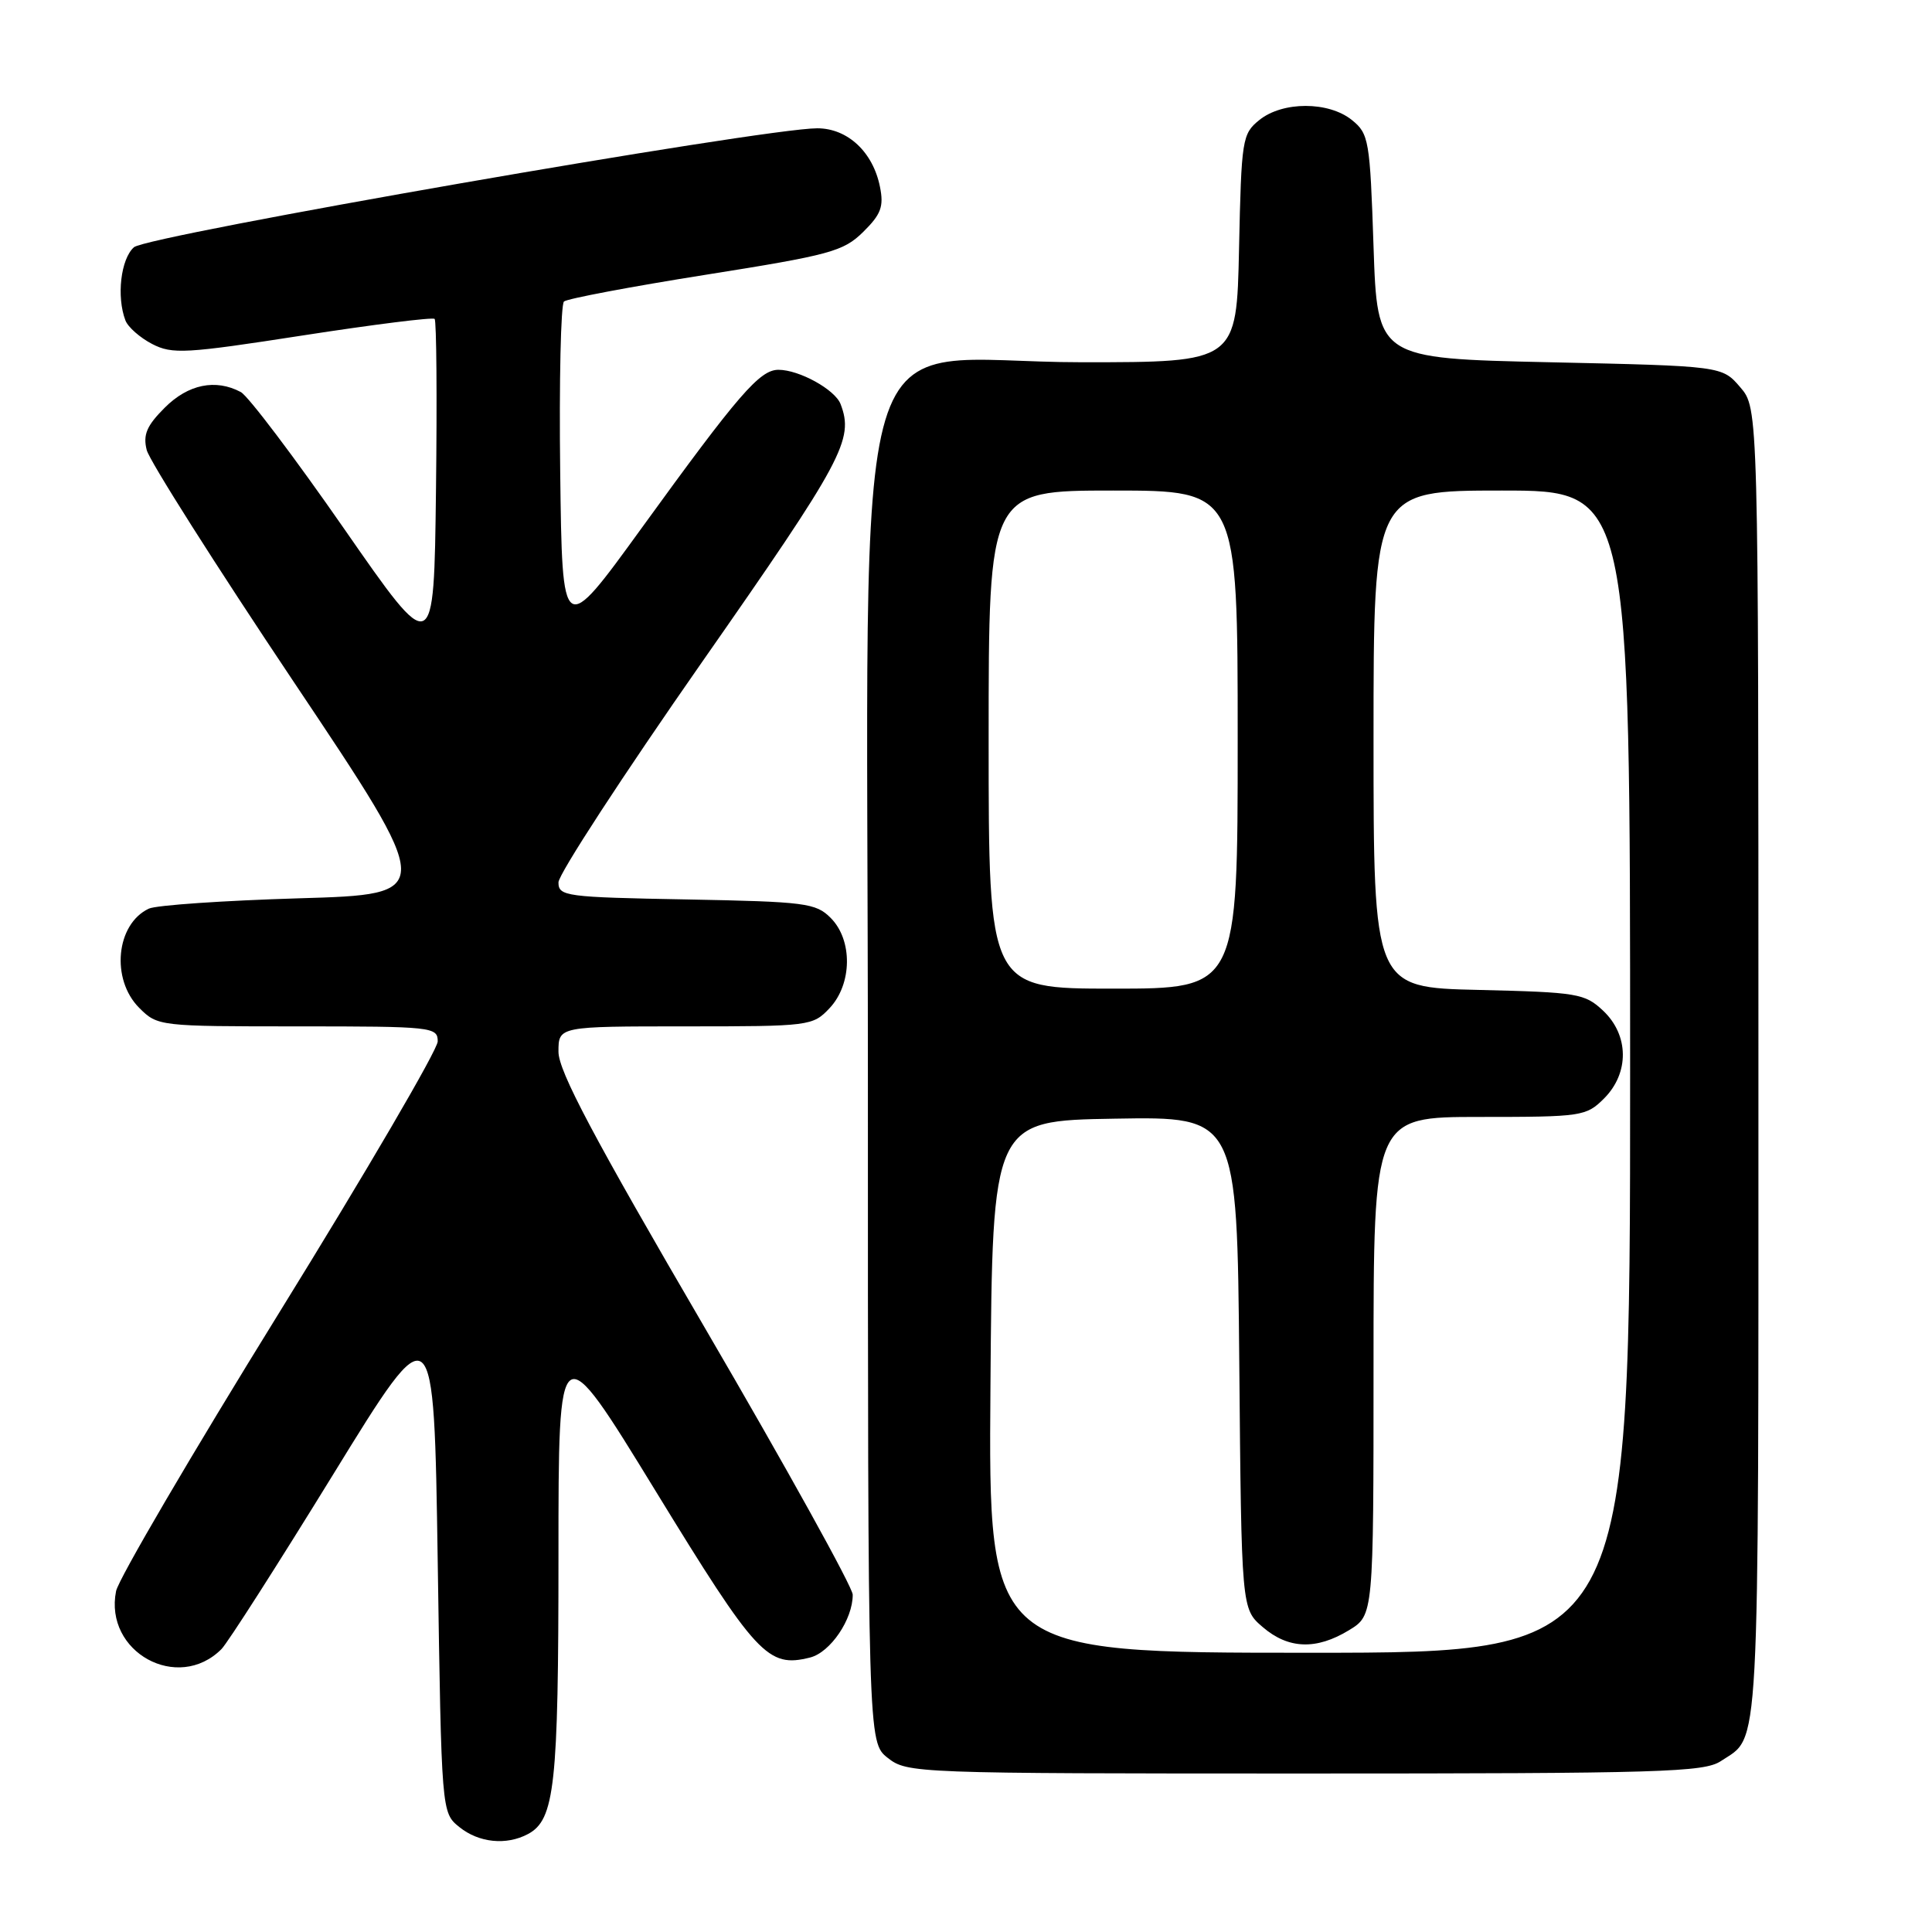 <?xml version="1.0" encoding="UTF-8" standalone="no"?>
<!DOCTYPE svg PUBLIC "-//W3C//DTD SVG 1.1//EN" "http://www.w3.org/Graphics/SVG/1.1/DTD/svg11.dtd" >
<svg xmlns="http://www.w3.org/2000/svg" xmlns:xlink="http://www.w3.org/1999/xlink" version="1.1" viewBox="0 0 256 256">
 <g >
 <path fill="currentColor"
d=" M 69.96 243.02 C 73.51 241.12 74.00 236.61 74.00 206.13 C 74.00 176.55 74.00 176.55 86.85 197.53 C 100.27 219.45 101.74 221.03 107.34 219.63 C 110.03 218.95 113.01 214.56 112.99 211.30 C 112.98 210.31 104.21 194.48 93.49 176.11 C 78.65 150.69 74.00 141.93 74.00 139.36 C 74.00 136.00 74.00 136.00 90.83 136.00 C 107.33 136.00 107.69 135.95 109.93 133.58 C 112.93 130.38 113.00 124.56 110.07 121.63 C 108.10 119.65 106.73 119.48 90.97 119.18 C 74.94 118.89 74.00 118.76 74.00 116.92 C 74.00 115.85 82.55 102.73 93.00 87.76 C 111.77 60.89 113.18 58.25 111.38 53.54 C 110.64 51.62 105.90 49.00 103.15 49.00 C 100.67 49.00 97.88 52.22 85.00 70.00 C 74.50 84.49 74.50 84.49 74.23 62.56 C 74.08 50.51 74.31 40.33 74.73 39.95 C 75.15 39.58 83.60 37.98 93.50 36.41 C 110.01 33.79 111.74 33.32 114.37 30.74 C 116.74 28.40 117.13 27.38 116.60 24.76 C 115.68 20.14 112.31 17.00 108.29 17.00 C 101.12 17.00 19.51 31.21 17.75 32.76 C 16.00 34.31 15.42 39.32 16.62 42.46 C 16.96 43.35 18.56 44.75 20.16 45.58 C 22.83 46.96 24.57 46.86 40.11 44.45 C 49.48 43.00 57.35 42.01 57.59 42.26 C 57.84 42.50 57.92 52.72 57.77 64.95 C 57.50 87.20 57.50 87.20 45.59 70.05 C 39.04 60.62 32.88 52.47 31.91 51.95 C 28.57 50.17 24.93 50.91 21.82 54.03 C 19.44 56.41 18.93 57.60 19.44 59.63 C 19.80 61.05 28.56 74.87 38.92 90.35 C 57.76 118.50 57.76 118.50 39.63 119.03 C 29.66 119.33 20.70 119.94 19.72 120.40 C 15.37 122.45 14.66 129.76 18.45 133.55 C 20.88 135.98 21.10 136.00 39.45 136.00 C 57.30 136.00 58.00 136.08 58.00 137.99 C 58.00 139.08 48.54 155.27 36.98 173.96 C 25.42 192.65 15.70 209.24 15.38 210.83 C 13.77 218.91 23.56 224.30 29.34 218.52 C 30.16 217.70 36.82 207.28 44.16 195.35 C 57.50 173.66 57.50 173.66 58.00 206.92 C 58.50 240.18 58.50 240.18 60.86 242.09 C 63.44 244.18 67.10 244.55 69.96 243.02 Z  M 228.03 233.35 C 233.25 229.87 233.00 234.55 233.00 141.36 C 233.00 54.11 233.00 54.11 230.59 51.31 C 228.18 48.50 228.18 48.50 205.34 48.00 C 182.50 47.50 182.50 47.50 182.00 32.66 C 181.53 18.56 181.38 17.72 179.14 15.91 C 176.05 13.41 169.95 13.41 166.86 15.91 C 164.60 17.74 164.49 18.44 164.18 32.91 C 163.86 48.00 163.86 48.00 143.37 48.00 C 111.69 48.00 115.00 36.95 115.00 142.59 C 115.00 230.85 115.00 230.85 117.63 232.93 C 120.22 234.96 121.17 235.00 172.91 235.00 C 220.12 235.00 225.81 234.83 228.03 233.35 Z  M 131.24 183.75 C 131.50 148.50 131.50 148.50 147.71 148.23 C 163.92 147.95 163.92 147.95 164.21 180.56 C 164.50 213.18 164.50 213.18 167.31 215.59 C 170.71 218.52 174.42 218.65 178.75 216.01 C 182.00 214.03 182.00 214.03 182.00 181.01 C 182.00 148.00 182.00 148.00 196.05 148.00 C 209.62 148.00 210.17 147.92 212.55 145.55 C 215.91 142.18 215.86 137.16 212.42 133.92 C 209.99 131.64 209.06 131.48 195.92 131.17 C 182.00 130.85 182.00 130.85 182.00 97.92 C 182.00 65.00 182.00 65.00 199.00 65.00 C 216.00 65.00 216.00 65.00 216.00 142.00 C 216.00 219.00 216.00 219.00 173.49 219.00 C 130.97 219.00 130.97 219.00 131.24 183.75 Z  M 131.00 98.00 C 131.00 65.00 131.00 65.00 147.50 65.00 C 164.00 65.00 164.00 65.00 164.00 98.00 C 164.00 131.00 164.00 131.00 147.50 131.00 C 131.00 131.00 131.00 131.00 131.00 98.00 Z "/>
</g>
</svg>